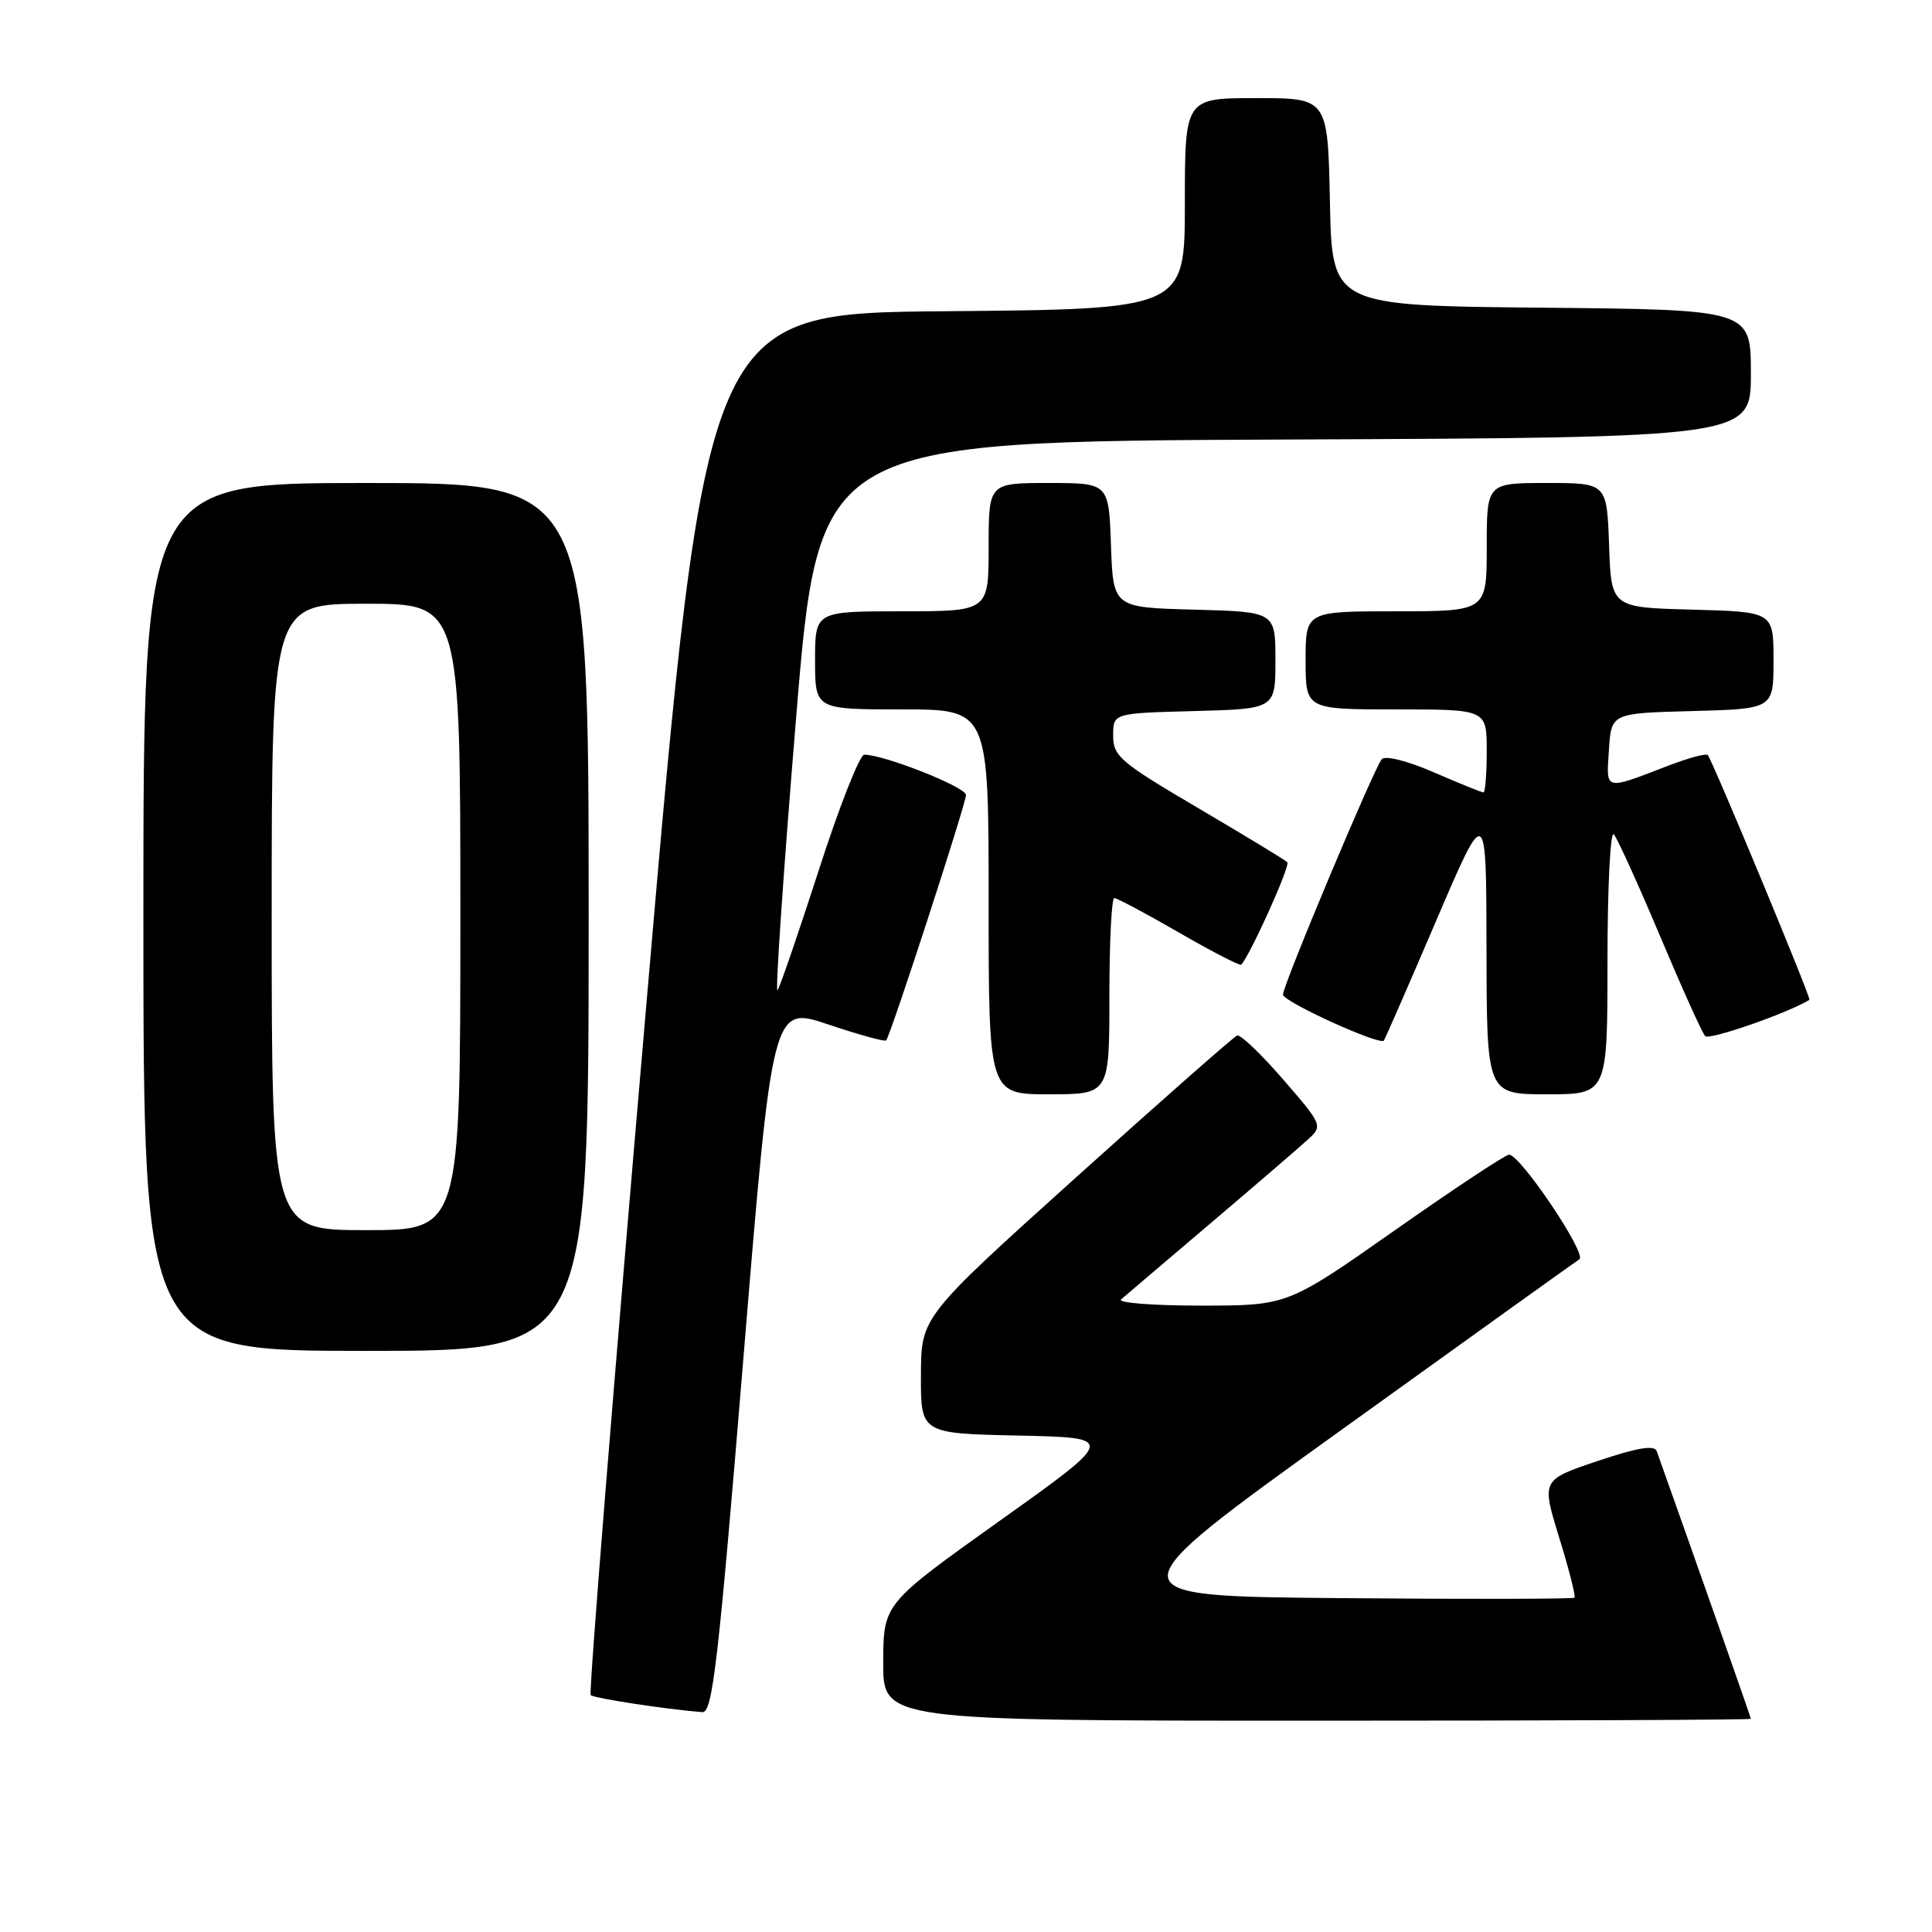 <?xml version="1.0" encoding="UTF-8" standalone="no"?>
<!DOCTYPE svg PUBLIC "-//W3C//DTD SVG 1.1//EN" "http://www.w3.org/Graphics/SVG/1.1/DTD/svg11.dtd" >
<svg xmlns="http://www.w3.org/2000/svg" xmlns:xlink="http://www.w3.org/1999/xlink" version="1.1" viewBox="0 0 256 256">
 <g >
 <path fill="currentColor"
d=" M 232.00 227.75 C 232.00 227.56 224.85 207.25 219.53 192.30 C 219.22 191.44 217.03 191.80 211.67 193.60 C 204.25 196.10 204.25 196.10 206.60 203.74 C 207.90 207.94 208.81 211.52 208.63 211.70 C 208.45 211.88 194.53 211.91 177.70 211.76 C 147.10 211.50 147.10 211.50 177.70 189.50 C 194.52 177.40 208.73 167.21 209.28 166.86 C 210.32 166.18 201.46 153.00 199.96 153.00 C 199.48 153.00 192.68 157.50 184.85 163.00 C 170.61 173.00 170.61 173.00 159.10 173.00 C 152.78 173.00 148.03 172.63 148.55 172.18 C 149.07 171.72 154.45 167.15 160.50 162.01 C 166.55 156.87 172.36 151.87 173.41 150.90 C 175.27 149.17 175.18 148.98 170.02 143.03 C 167.11 139.67 164.37 137.05 163.93 137.21 C 163.49 137.37 153.89 145.82 142.59 156.00 C 122.05 174.50 122.05 174.50 122.03 182.22 C 122.00 189.94 122.00 189.94 134.96 190.22 C 147.92 190.50 147.92 190.50 132.49 201.50 C 117.06 212.50 117.06 212.50 117.03 220.25 C 117.00 228.00 117.00 228.00 174.50 228.00 C 206.12 228.00 232.00 227.89 232.00 227.75 Z  M 98.49 180.13 C 102.35 133.26 102.35 133.26 109.73 135.74 C 113.79 137.10 117.25 138.06 117.42 137.86 C 118.02 137.16 128.00 106.48 128.00 105.34 C 128.00 104.29 117.16 100.00 114.52 100.00 C 113.92 100.00 111.21 106.86 108.51 115.25 C 105.80 123.64 103.33 130.83 103.02 131.22 C 102.71 131.62 103.81 115.42 105.48 95.22 C 108.50 58.50 108.50 58.50 170.25 58.24 C 232.00 57.98 232.00 57.98 232.00 49.51 C 232.00 41.03 232.00 41.03 204.25 40.77 C 176.50 40.50 176.50 40.50 176.22 26.75 C 175.94 13.00 175.94 13.00 166.47 13.00 C 157.00 13.00 157.00 13.00 157.00 26.99 C 157.00 40.97 157.00 40.97 125.28 41.24 C 93.55 41.50 93.55 41.50 85.67 132.81 C 81.33 183.03 78.00 224.34 78.27 224.61 C 78.69 225.02 88.16 226.48 93.06 226.87 C 94.41 226.98 95.16 220.54 98.49 180.13 Z  M 78.00 121.50 C 78.00 64.00 78.00 64.00 48.50 64.00 C 19.00 64.00 19.00 64.00 19.00 121.50 C 19.00 179.00 19.00 179.00 48.50 179.00 C 78.00 179.00 78.00 179.00 78.00 121.50 Z  M 147.00 132.00 C 147.00 124.85 147.29 119.00 147.65 119.00 C 148.01 119.00 151.88 121.06 156.24 123.58 C 160.61 126.10 164.31 128.01 164.47 127.83 C 165.73 126.42 171.01 114.68 170.58 114.25 C 170.28 113.95 164.96 110.72 158.77 107.08 C 148.42 100.99 147.50 100.21 147.50 97.48 C 147.50 94.50 147.50 94.50 158.25 94.22 C 169.00 93.93 169.00 93.93 169.00 87.50 C 169.00 81.07 169.00 81.07 158.25 80.78 C 147.50 80.50 147.50 80.50 147.21 72.25 C 146.92 64.00 146.92 64.00 138.96 64.00 C 131.00 64.00 131.00 64.00 131.00 72.50 C 131.00 81.00 131.00 81.00 119.50 81.00 C 108.00 81.00 108.00 81.00 108.00 87.50 C 108.00 94.00 108.00 94.00 119.50 94.00 C 131.00 94.00 131.00 94.00 131.00 119.50 C 131.00 145.00 131.00 145.00 139.00 145.00 C 147.00 145.00 147.00 145.00 147.00 132.00 Z  M 213.00 127.30 C 213.00 117.56 213.38 110.03 213.84 110.55 C 214.30 111.07 217.05 117.12 219.95 124.00 C 222.85 130.88 225.54 136.86 225.95 137.29 C 226.48 137.87 236.98 134.21 239.76 132.48 C 240.02 132.31 226.97 100.89 226.29 100.05 C 226.09 99.80 223.81 100.41 221.21 101.40 C 212.45 104.76 212.84 104.86 213.19 99.38 C 213.50 94.50 213.50 94.50 224.25 94.22 C 235.00 93.93 235.00 93.93 235.00 87.50 C 235.00 81.07 235.00 81.07 224.25 80.78 C 213.50 80.50 213.50 80.50 213.21 72.25 C 212.92 64.00 212.92 64.00 204.96 64.00 C 197.00 64.00 197.00 64.00 197.00 72.50 C 197.00 81.00 197.00 81.00 185.00 81.00 C 173.00 81.00 173.00 81.00 173.00 87.50 C 173.00 94.00 173.00 94.00 185.00 94.00 C 197.00 94.00 197.00 94.00 197.00 99.50 C 197.00 102.53 196.80 105.00 196.57 105.00 C 196.33 105.00 193.38 103.81 190.02 102.35 C 186.48 100.81 183.56 100.08 183.09 100.60 C 182.10 101.71 170.00 130.53 170.00 131.79 C 170.00 132.72 182.84 138.57 183.37 137.88 C 183.53 137.67 186.65 130.53 190.30 122.00 C 196.94 106.50 196.94 106.50 196.97 125.75 C 197.00 145.00 197.00 145.00 205.00 145.00 C 213.00 145.00 213.00 145.00 213.00 127.30 Z  M 36.00 121.50 C 36.00 80.00 36.00 80.00 48.50 80.00 C 61.00 80.00 61.00 80.00 61.00 121.50 C 61.00 163.00 61.00 163.00 48.50 163.00 C 36.00 163.00 36.00 163.00 36.00 121.50 Z "/>
</g>
</svg>